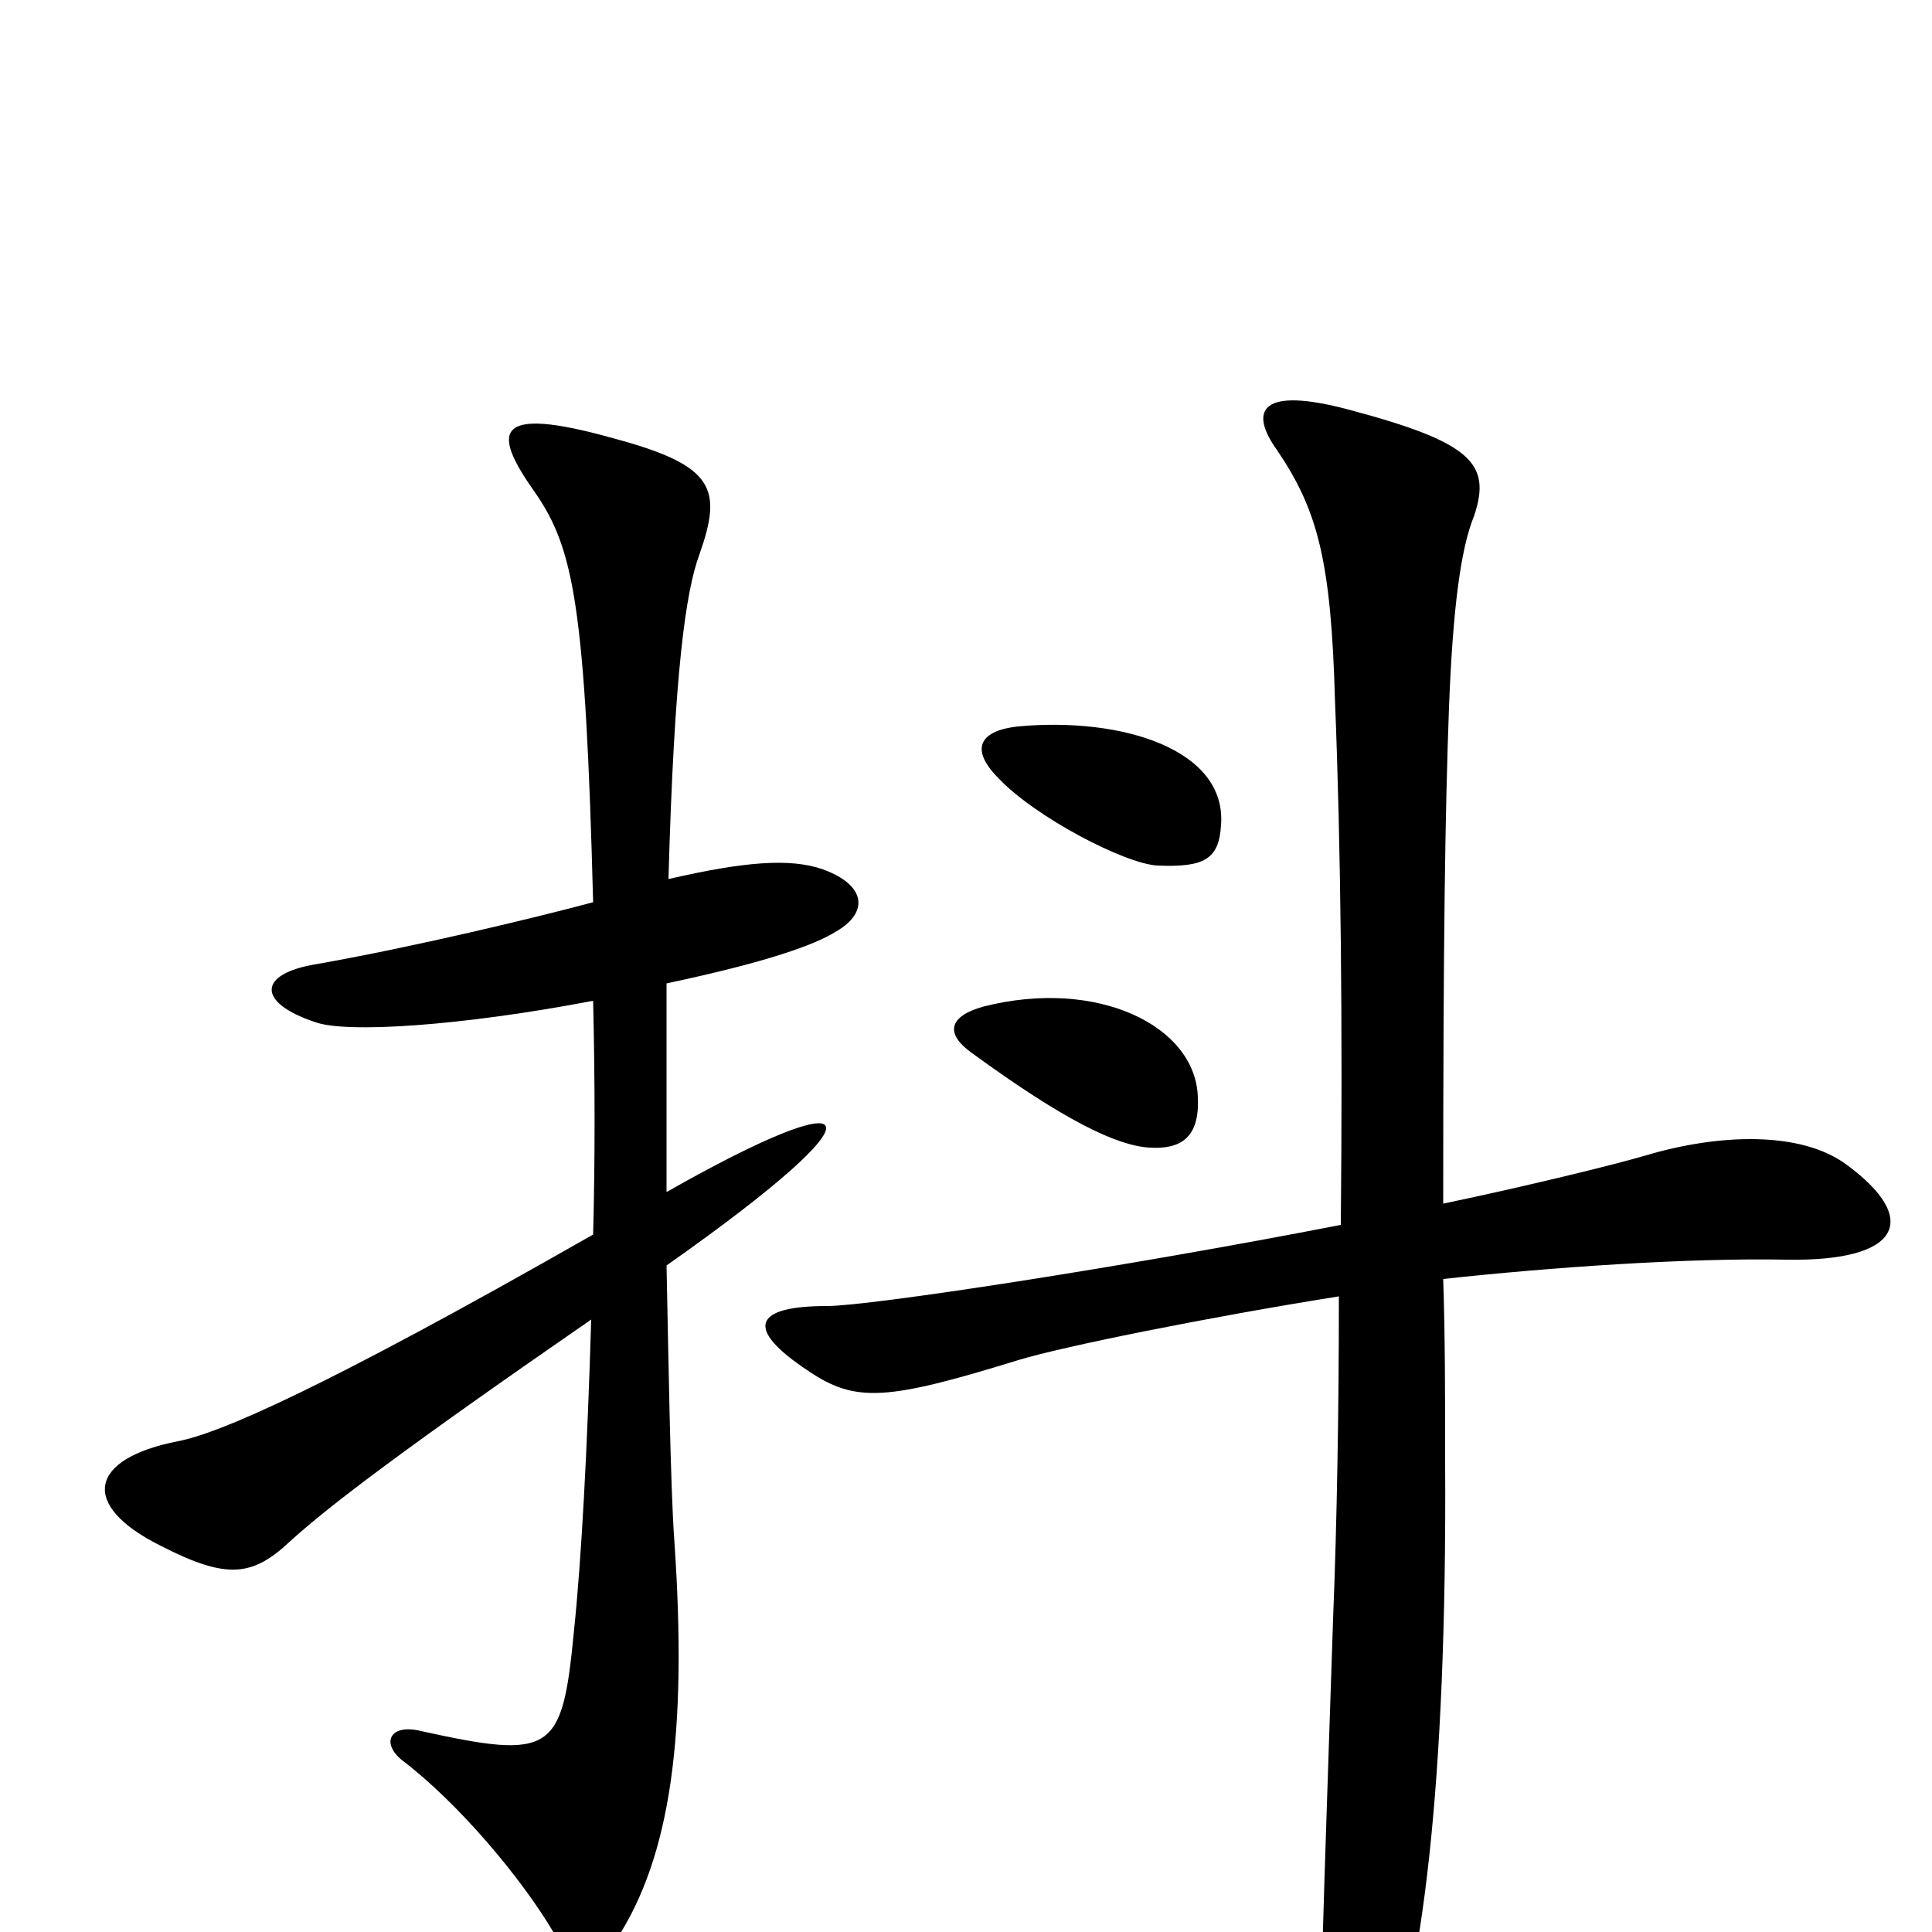 <svg xmlns="http://www.w3.org/2000/svg" viewBox="0 -1000 1000 1000">
	<path fill="#000000" d="M632 -573C635 -612 581 -629 527 -624C508 -622 501 -613 517 -597C536 -577 582 -553 599 -552C623 -551 631 -555 632 -573ZM620 -432C619 -469 568 -494 509 -479C491 -474 489 -465 503 -455C551 -420 578 -407 595 -406C611 -405 621 -411 620 -432ZM433 -518C450 -528 448 -542 426 -550C409 -556 385 -554 346 -545C349 -653 355 -694 362 -713C374 -747 370 -759 318 -773C254 -791 255 -776 277 -745C297 -716 303 -686 307 -533C277 -525 215 -510 164 -501C133 -496 133 -481 163 -471C179 -465 239 -469 307 -482C308 -440 308 -399 307 -361C165 -280 113 -258 92 -254C46 -245 41 -221 83 -200C118 -182 131 -184 151 -203C171 -221 209 -250 306 -317C304 -250 301 -193 297 -155C291 -93 286 -89 218 -104C202 -108 197 -98 208 -89C237 -67 270 -28 287 1C296 16 310 17 319 4C347 -39 356 -102 349 -203C347 -231 346 -297 345 -345C463 -428 447 -441 345 -383C345 -423 345 -460 345 -491C397 -502 422 -511 433 -518ZM956 -397C932 -415 889 -413 852 -402C835 -397 790 -386 747 -377C747 -516 748 -579 750 -634C752 -685 756 -716 763 -733C772 -760 762 -771 698 -788C653 -800 646 -788 661 -767C682 -736 689 -710 691 -637C694 -563 695 -469 694 -366C581 -344 450 -324 428 -324C391 -324 384 -313 419 -290C443 -274 459 -275 527 -296C550 -303 624 -318 693 -329C693 -270 692 -212 690 -162C685 -11 683 39 684 71C685 105 700 114 715 78C736 27 749 -76 748 -243C748 -277 748 -308 747 -338C802 -344 873 -349 925 -348C984 -347 994 -369 956 -397Z"/>
</svg>